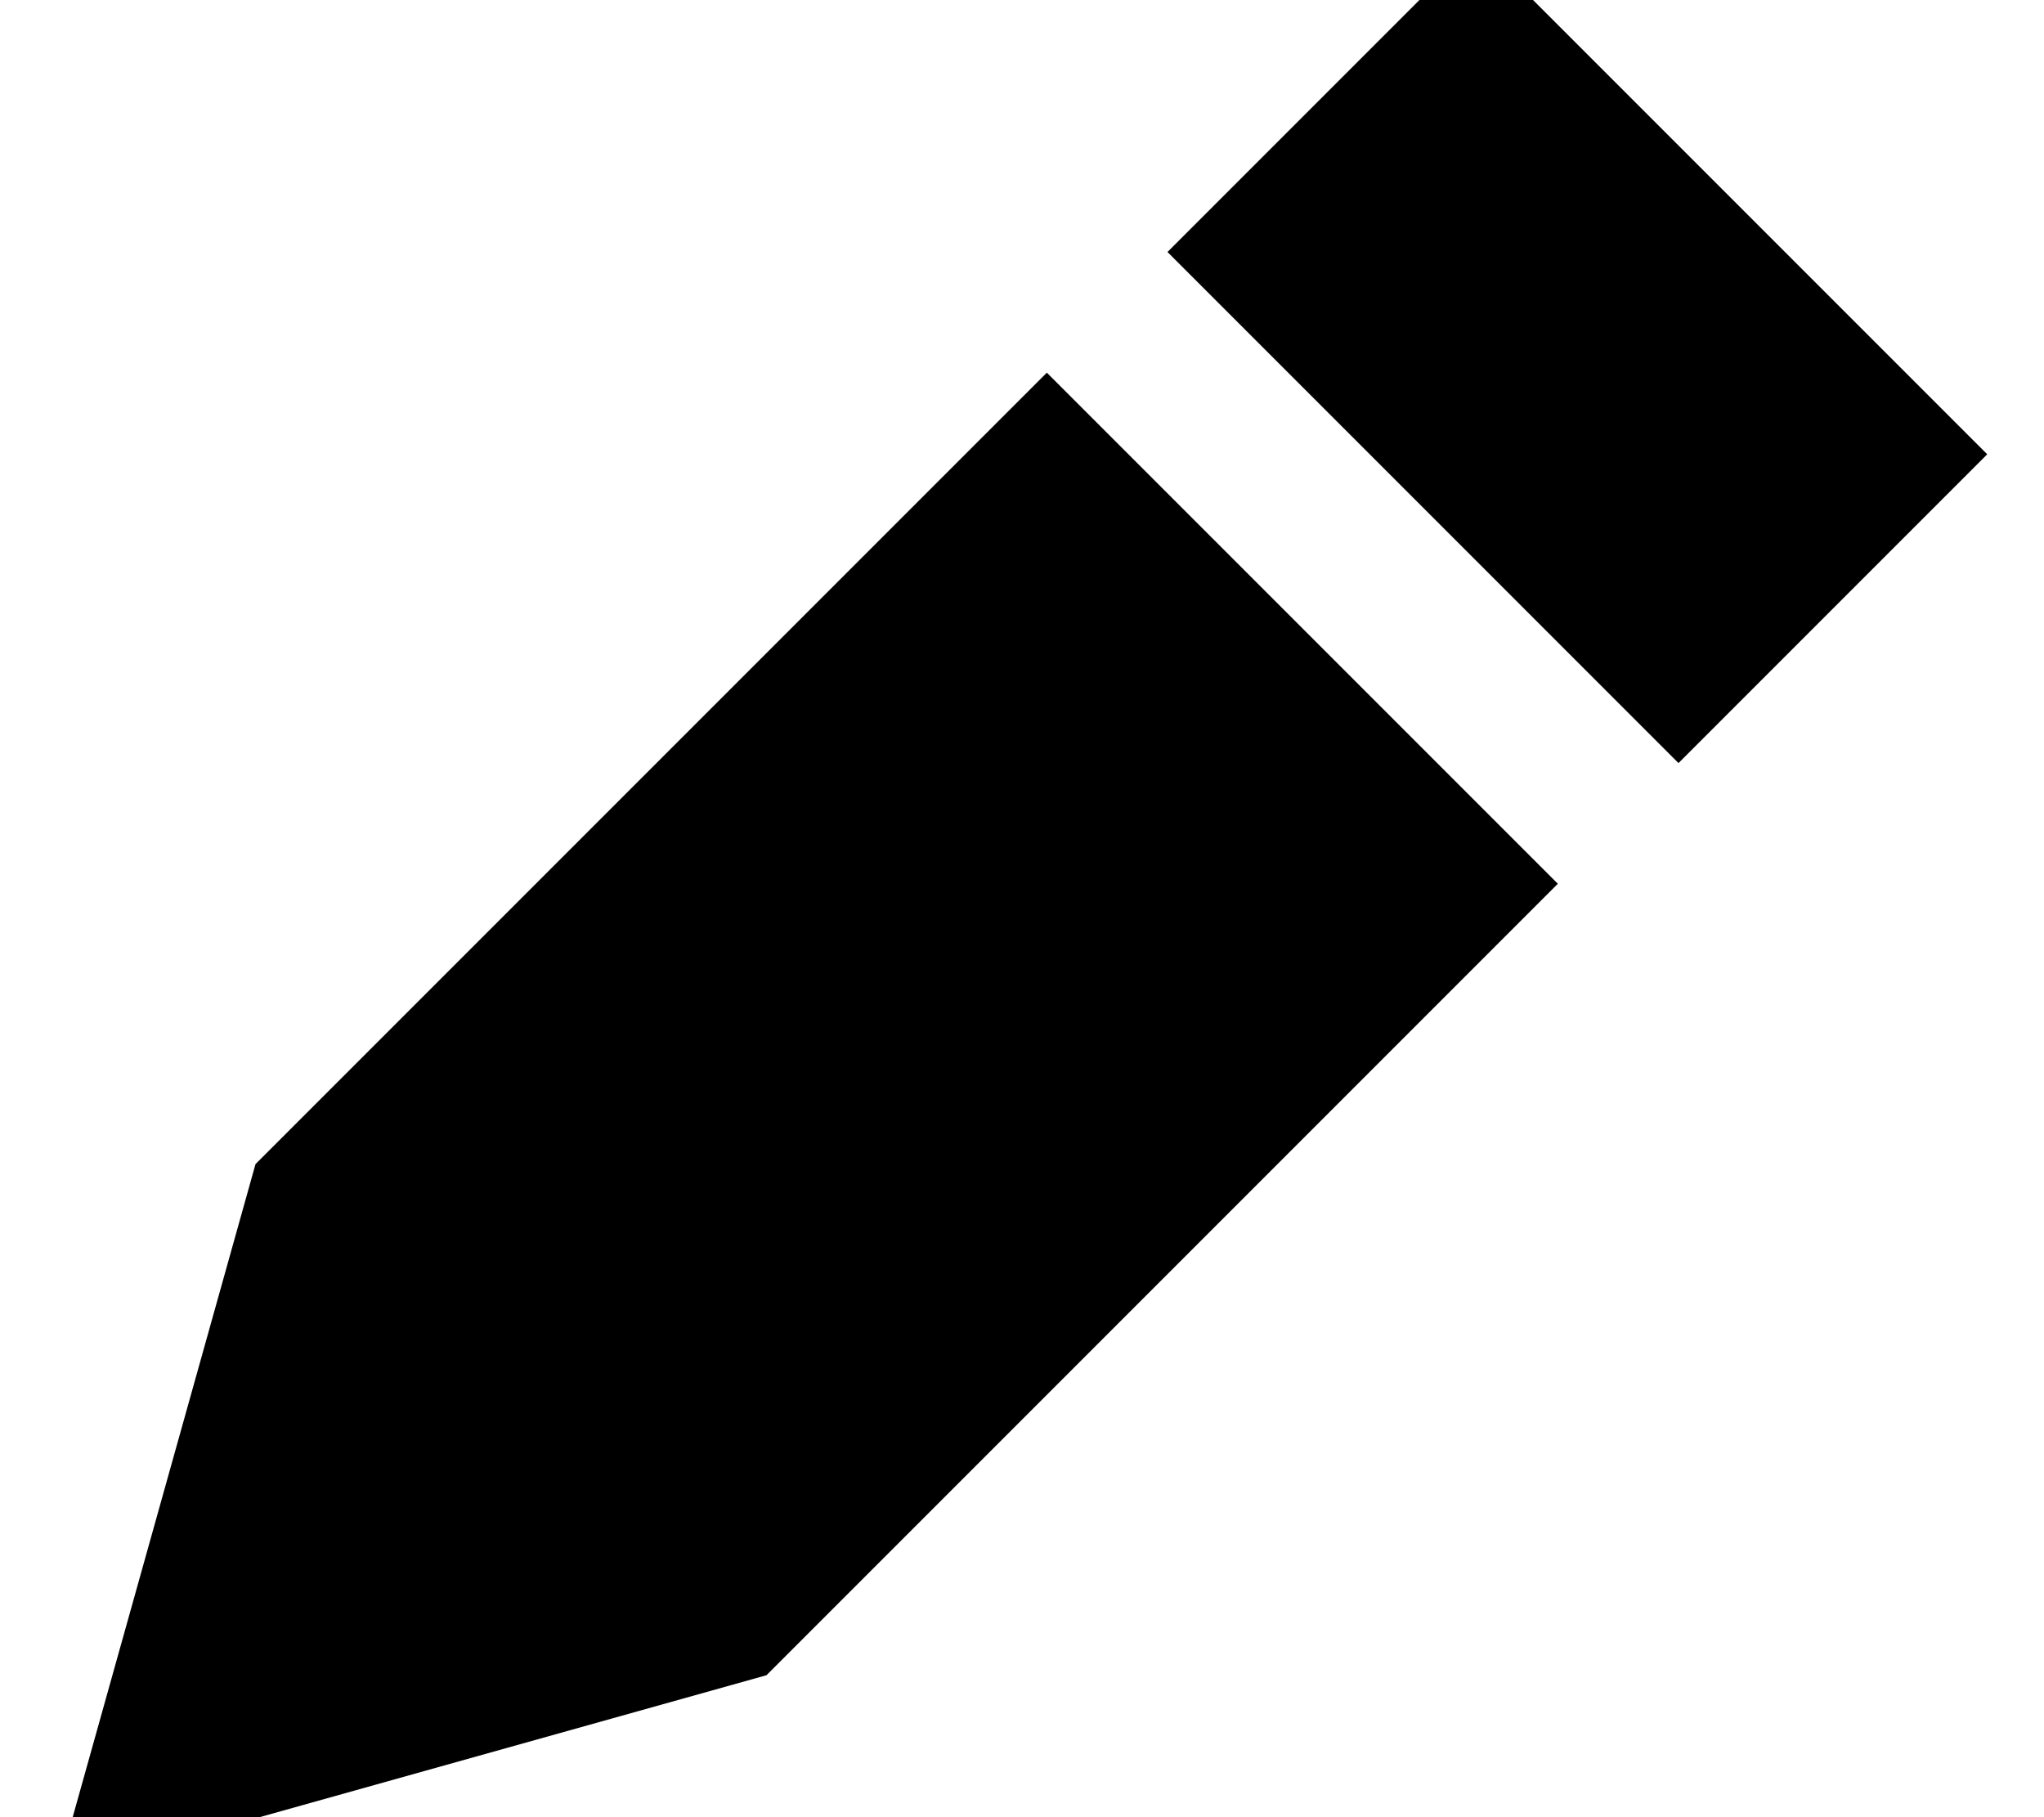 <svg xmlns="http://www.w3.org/2000/svg" viewBox="0 0 576 512"><!--! Font Awesome Pro 7.1.0 by @fontawesome - https://fontawesome.com License - https://fontawesome.com/license (Commercial License) Copyright 2025 Fonticons, Inc. --><path fill="currentColor" d="M16 528L72 328 295 105 439 249 216 472 16 528zM473 215l-144-144 87-87 144 144-87 87z"/></svg>